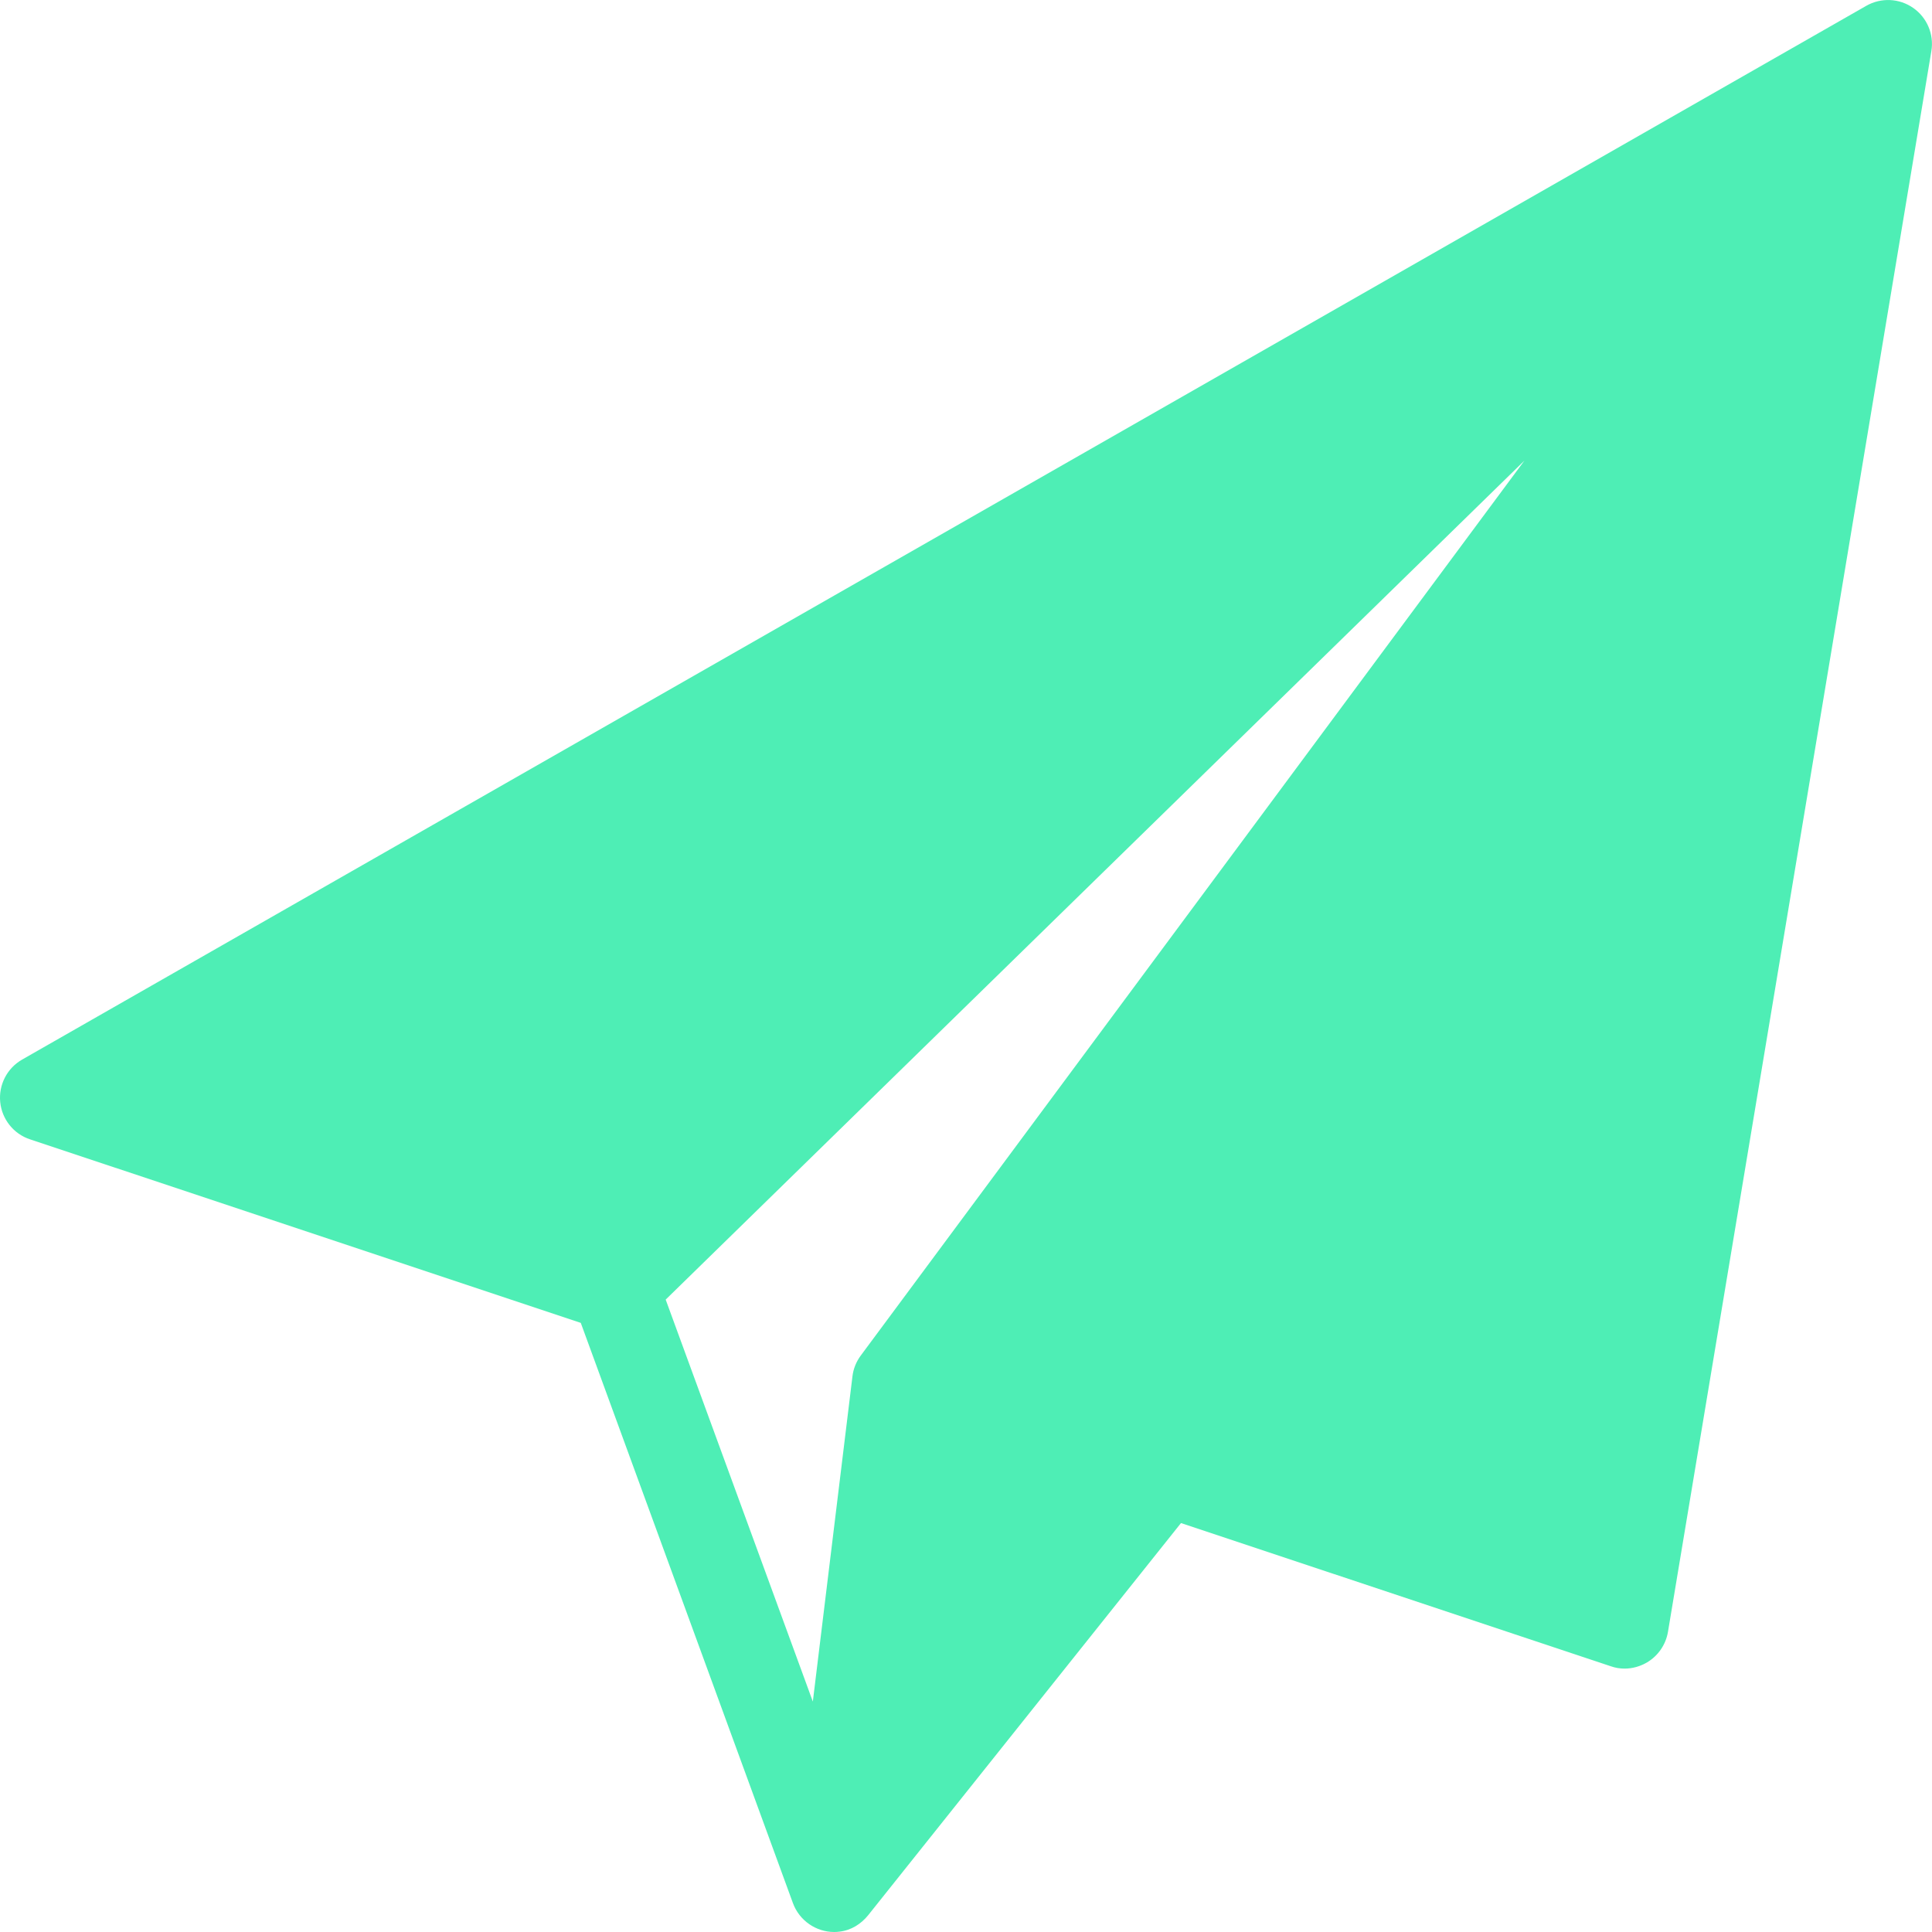 <svg width="18" height="18" viewBox="0 0 18 18" fill="none" xmlns="http://www.w3.org/2000/svg">
<g clip-path="url(#clip0)">
<path d="M17.825 0.074C17.695 -0.017 17.525 -0.024 17.388 0.054L0.206 9.872C0.066 9.952 -0.014 10.107 0.002 10.268C0.018 10.428 0.127 10.565 0.28 10.615L5.411 12.325L7.388 17.732C7.448 17.894 7.603 18 7.772 18C7.788 18 7.804 17.999 7.819 17.997C7.93 17.985 8.023 17.925 8.089 17.843L11.003 14.19L15.007 15.524C15.049 15.539 15.093 15.546 15.136 15.546C15.21 15.546 15.283 15.525 15.347 15.487C15.45 15.425 15.52 15.322 15.54 15.204L17.994 0.476C18.02 0.32 17.954 0.164 17.825 0.074ZM8.019 12.63C7.977 12.687 7.95 12.754 7.942 12.824L7.573 15.853L6.202 12.108L14.203 4.291L8.019 12.63Z" fill="#4EEEB5"/>
</g>
<defs>
<clipPath id="clip0">
<rect width="18" height="18" fill="white"/>
</clipPath>
</defs>
</svg>
